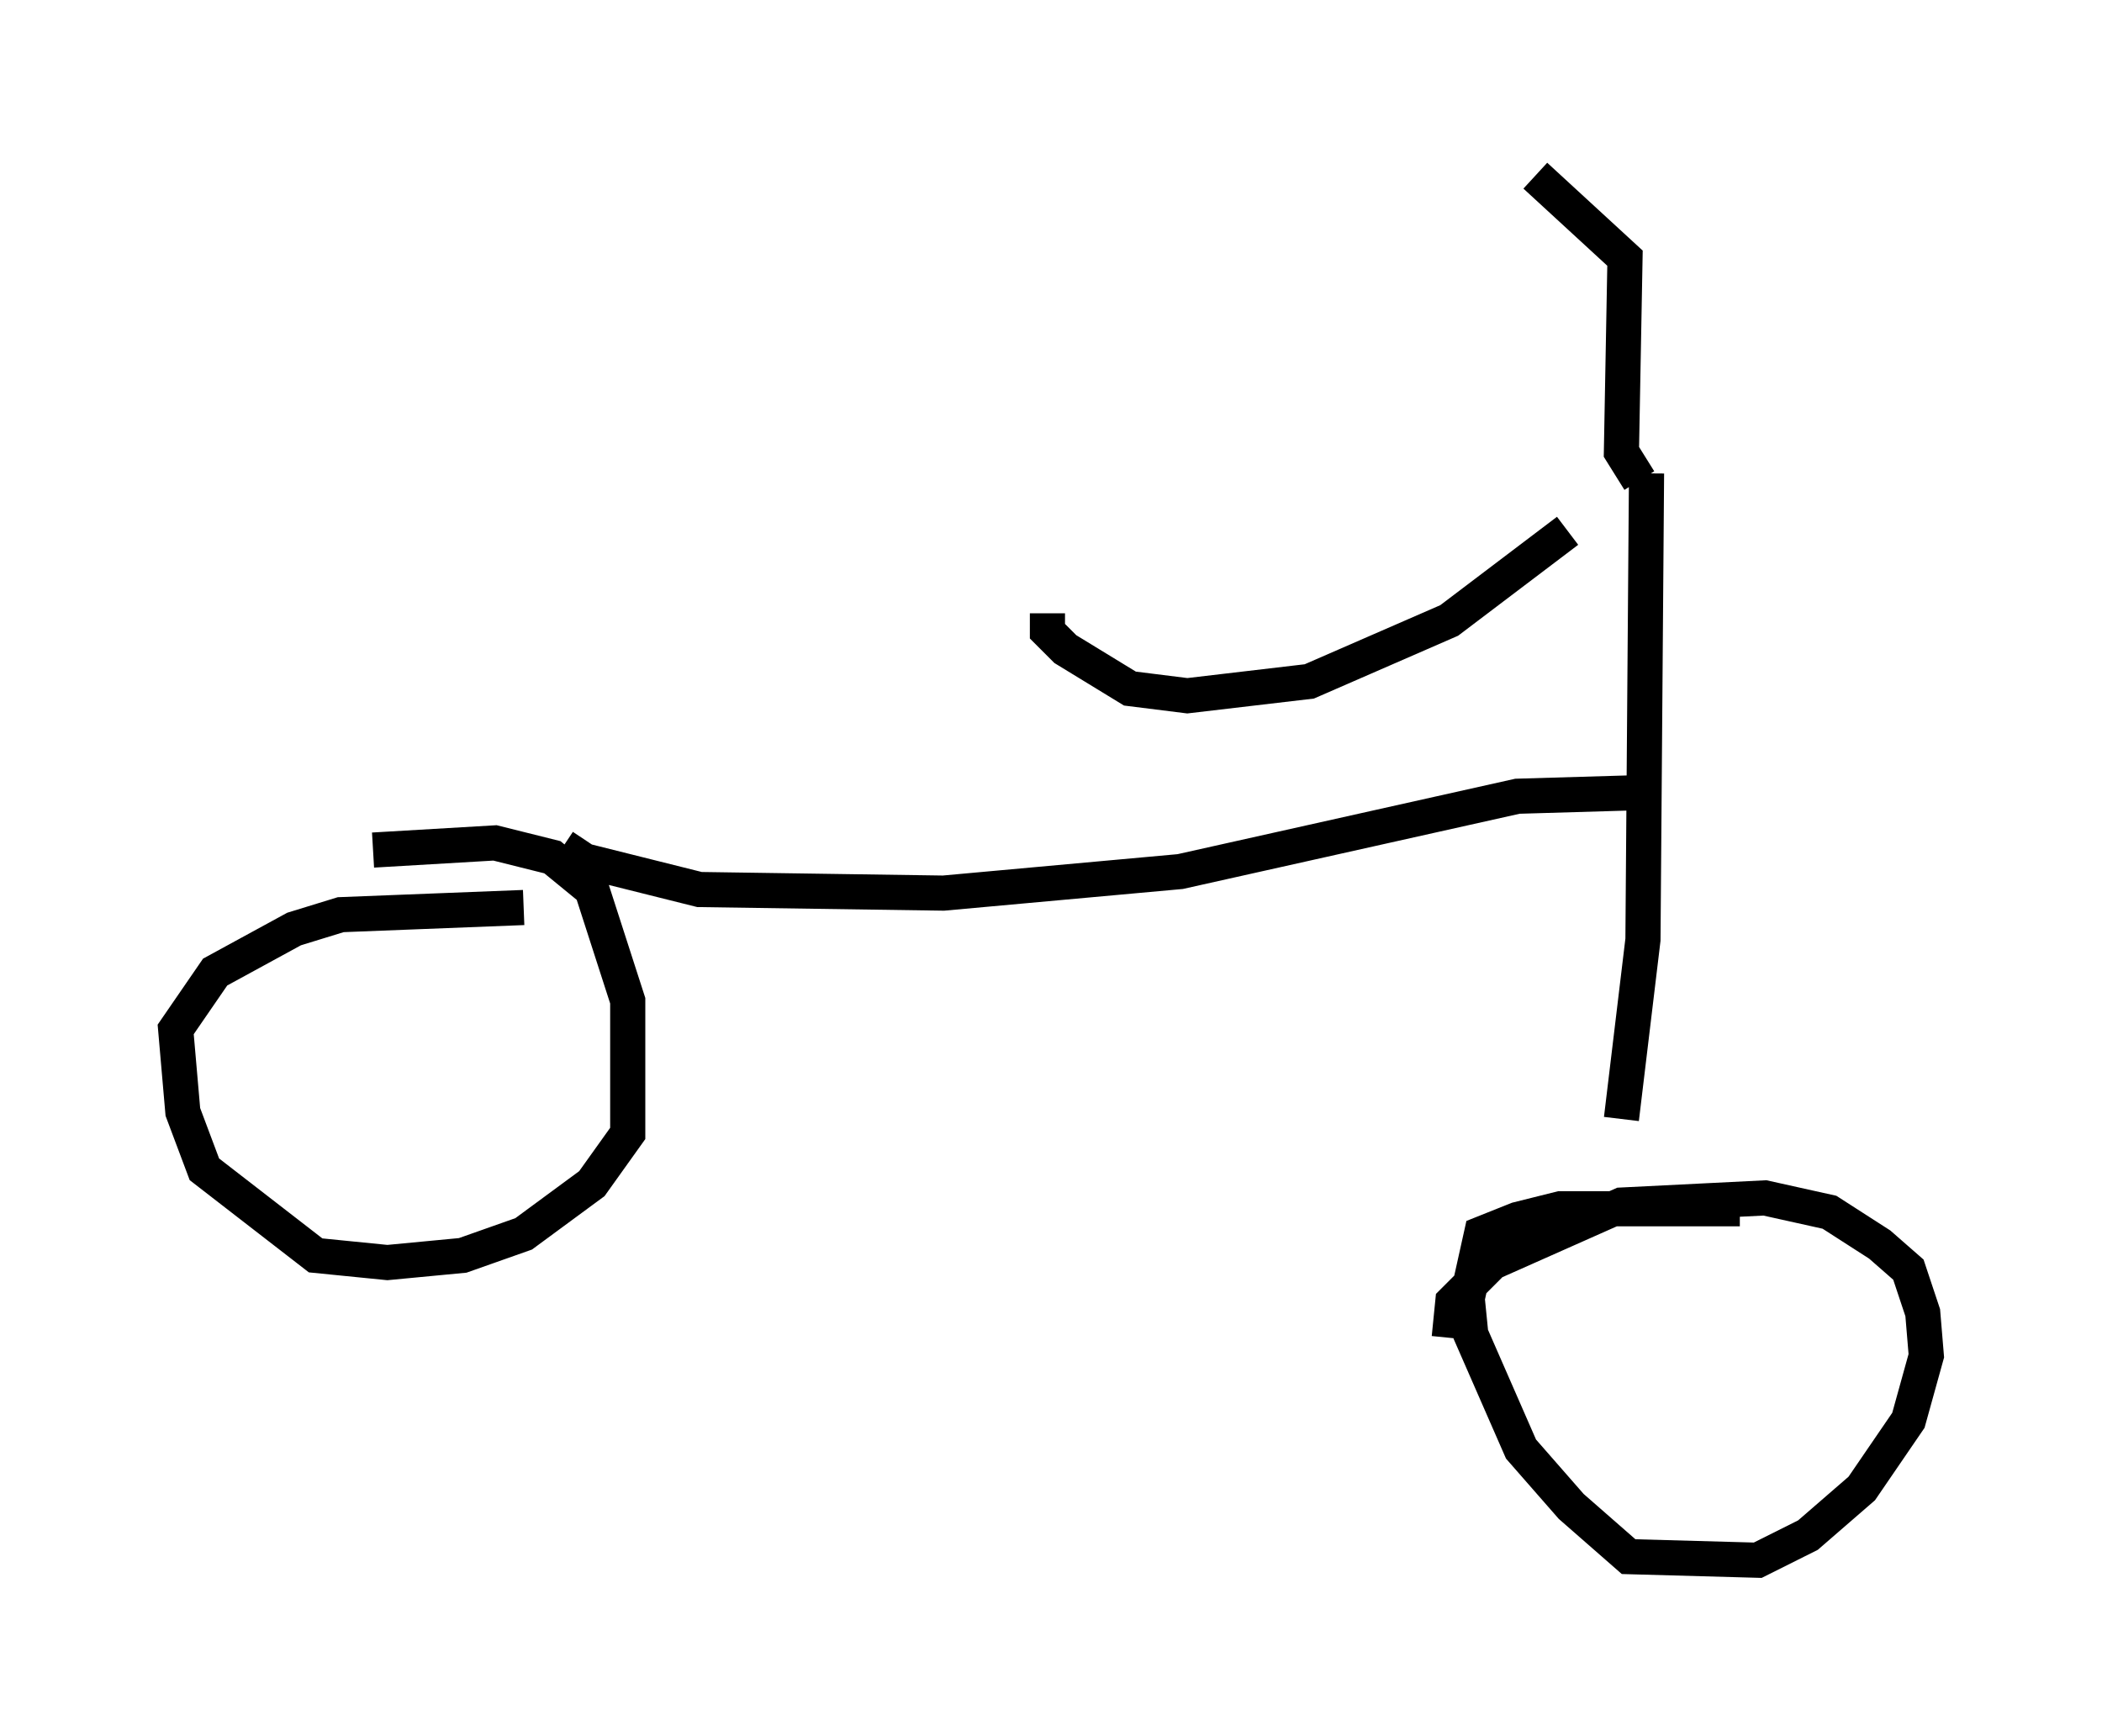 <?xml version="1.0" encoding="utf-8" ?>
<svg baseProfile="full" height="49.405" version="1.1" width="59.817" xmlns="http://www.w3.org/2000/svg" xmlns:ev="http://www.w3.org/2001/xml-events" xmlns:xlink="http://www.w3.org/1999/xlink"><defs /><rect fill="white" height="49.405" width="59.817" x="0" y="0" /><path d="M46.038, 14.392 m-1.429, 0.715 l-3.369, 2.552 -3.981, 1.735 l-3.471, 0.408 -1.633, -0.204 l-1.838, -1.123 -0.51, -0.51 l0.0, -0.51 m16.844, -3.777 l-0.51, -0.817 0.102, -5.513 l-2.552, -2.348 m3.165, 8.473 l-0.102, 13.271 -0.613, 5.104 m-4.9, 6.227 l0.102, -1.021 1.123, -1.123 l3.675, -1.633 4.083, -0.204 l1.838, 0.408 1.429, 0.919 l0.817, 0.715 0.408, 1.225 l0.102, 1.225 -0.51, 1.838 l-1.327, 1.94 -1.531, 1.327 l-1.429, 0.715 -3.675, -0.102 l-1.633, -1.429 -1.429, -1.633 l-1.429, -3.267 -0.102, -1.021 l0.408, -1.838 1.021, -0.408 l1.225, -0.306 5.104, 0.0 m-2.858, -11.842 l-3.471, 0.102 -9.596, 2.144 l-6.738, 0.613 -6.942, -0.102 l-3.267, -0.817 -0.613, -0.408 m-5.41, 0.102 l3.471, -0.204 1.633, 0.408 l1.123, 0.919 1.021, 3.165 l0.0, 3.777 -1.021, 1.429 l-1.94, 1.429 -1.735, 0.613 l-2.144, 0.204 -2.042, -0.204 l-3.165, -2.45 -0.613, -1.633 l-0.204, -2.348 1.123, -1.633 l2.246, -1.225 1.327, -0.408 l5.206, -0.204 " fill="none" stroke="black" stroke-width="1" /></svg>